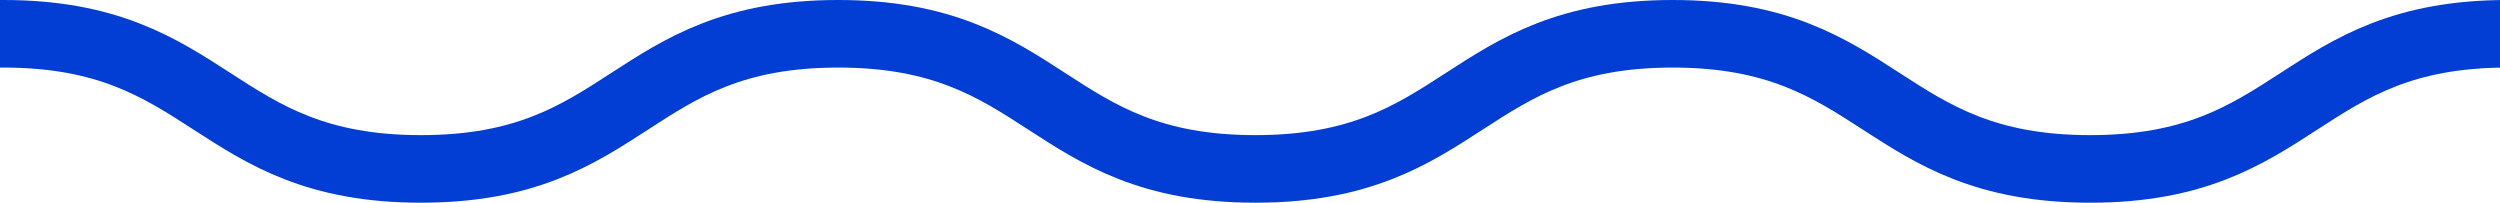 <svg width="74" height="6" viewBox="0 0 74 6" fill="none" xmlns="http://www.w3.org/2000/svg">
<g clip-path="url(#clip0_0_1)">
<path d="M-74 1C-67.82 1 -67.82 5 -61.65 5C-55.48 5 -55.47 1 -49.3 1C-43.13 1 -43.13 5 -36.95 5C-30.77 5 -30.77 1 -24.6 1C-18.43 1 -18.42 5 -12.25 5C-6.08 5 -6.07 1 0.1 1C6.27 1 6.28 5 12.46 5C18.64 5 18.63 1 24.81 1C30.99 1 30.98 5 37.16 5C43.34 5 43.34 1 49.51 1C55.68 1 55.69 5 61.87 5C68.05 5 68.04 1 74.22 1C80.4 1 80.39 5 86.57 5C92.75 5 92.75 1 98.93 1C105.11 1 105.1 5 111.28 5C117.46 5 117.46 1 123.64 1C129.82 1 129.82 5 136 5" stroke="#023ED4" stroke-width="2" stroke-miterlimit="10"/>
</g>
<defs>
<clipPath id="clip0_0_1">
<rect width="210" height="6" fill="white" transform="translate(-74)"/>
</clipPath>
</defs>
</svg>
